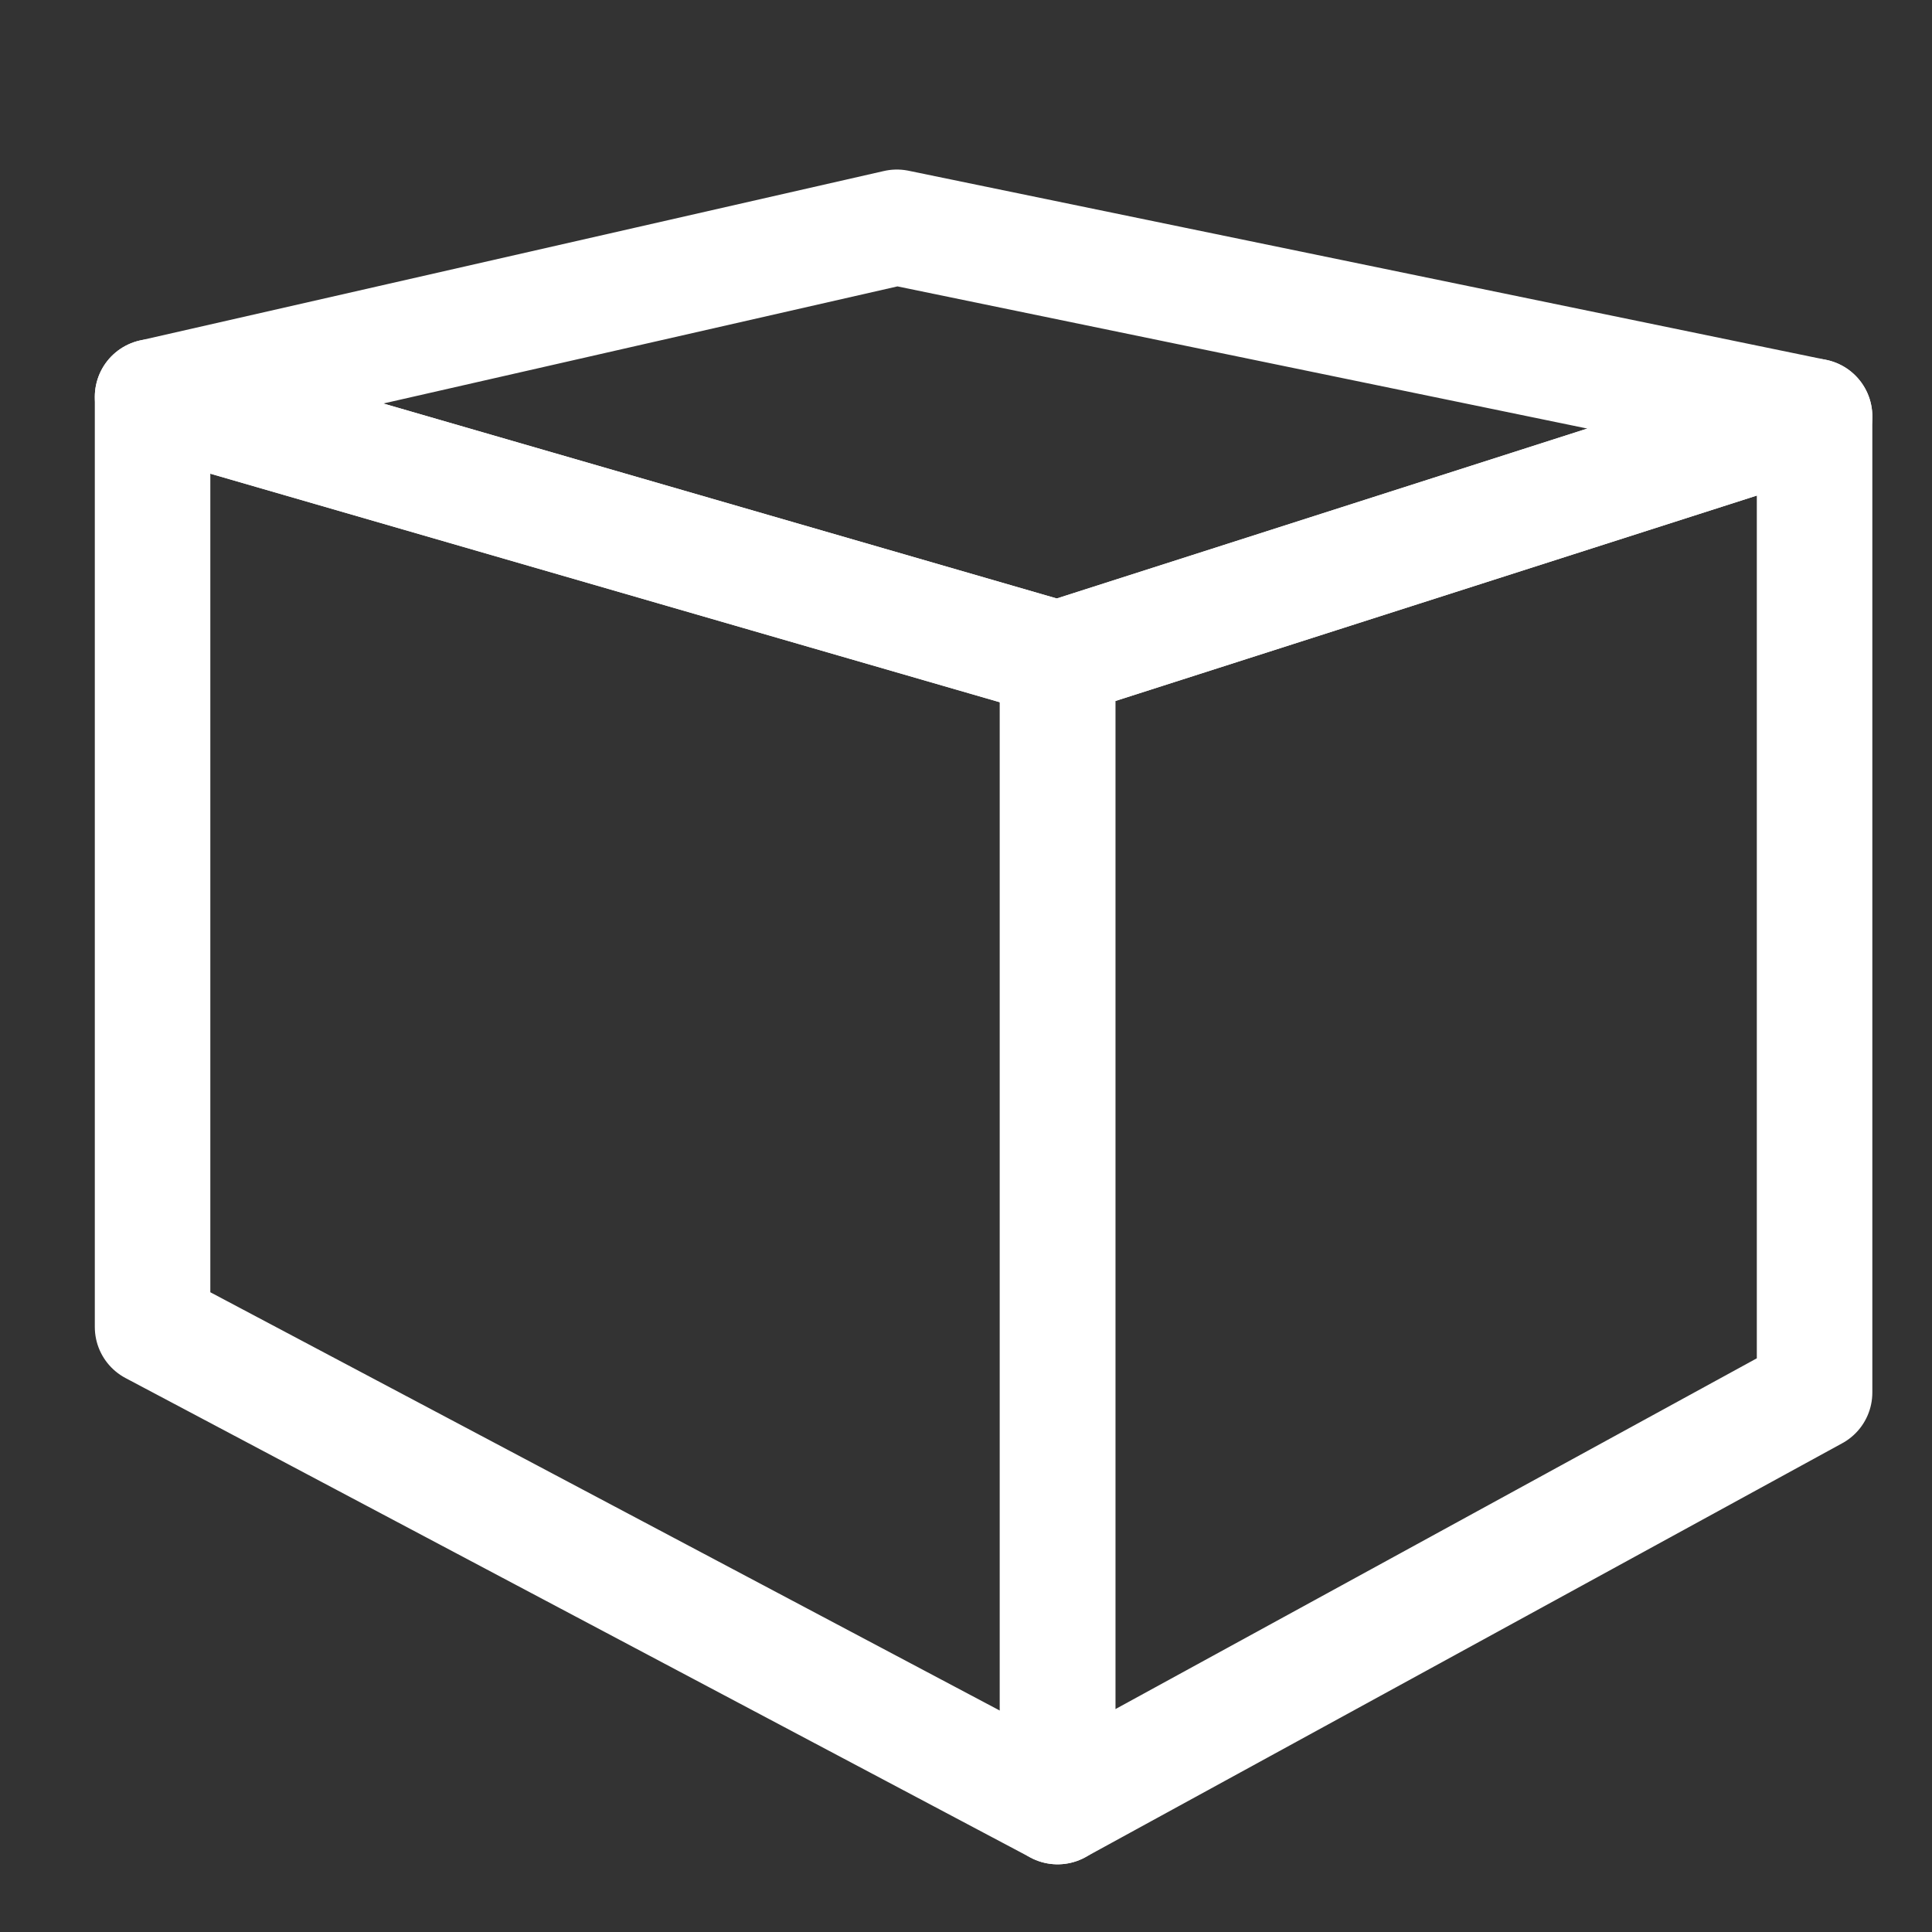 <?xml version="1.0" encoding="UTF-8" standalone="no"?>
<!-- Created with Inkscape (http://www.inkscape.org/) -->

<svg
   xmlns:dc="http://purl.org/dc/elements/1.1/"
   xmlns:cc="http://creativecommons.org/ns#"
   xmlns:rdf="http://www.w3.org/1999/02/22-rdf-syntax-ns#"
   xmlns:svg="http://www.w3.org/2000/svg"
   xmlns="http://www.w3.org/2000/svg"
   xmlns:sodipodi="http://sodipodi.sourceforge.net/DTD/sodipodi-0.dtd"
   xmlns:inkscape="http://www.inkscape.org/namespaces/inkscape"
   sodipodi:docname="icon_cut_cube.svg"
   inkscape:version="0.92.5 (2060ec1f9f, 2020-04-08)"
   enable-background="new"
   id="svg8"
   version="1.1"
   viewBox="0 0 100 100"
   height="100mm"
   width="100mm">
  <rect x="0" y="0" width="100" height="100" fill="#333333" stroke="none"/>
  <defs
     id="defs2">
    <inkscape:perspective
       sodipodi:type="inkscape:persp3d"
       inkscape:vp_x="-152.59407 : 122.71015 : 1"
       inkscape:vp_y="0 : 5765.3098 : 0"
       inkscape:vp_z="273.27755 : 133.05116 : 1"
       inkscape:persp3d-origin="140.53232 : 36.637436 : 1"
       id="perspective982" />
  </defs>
  <sodipodi:namedview
     id="base"
     pagecolor="#000000"
     bordercolor="#666666"
     borderopacity="1.0"
     inkscape:pageopacity="0"
     inkscape:pageshadow="2"
     inkscape:zoom="1.4"
     inkscape:cx="178.17141"
     inkscape:cy="130.41741"
     inkscape:document-units="mm"
     inkscape:current-layer="layer1"
     showgrid="false"
     inkscape:window-width="2560"
     inkscape:window-height="1353"
     inkscape:window-x="0"
     inkscape:window-y="1080"
     inkscape:window-maximized="1" />
  <g
     inkscape:label="Layer 1"
     inkscape:groupmode="layer"
     id="layer1"
     transform="translate(0,-197)">
    <path
       inkscape:connector-curvature="0"
       id="path1782"
       style="fill:none;fill-opacity:1;fill-rule:evenodd;stroke:#ffffff;stroke-width:5.979;stroke-linecap:square;stroke-linejoin:round;stroke-miterlimit:4;stroke-dasharray:none;stroke-dashoffset:0;stroke-opacity:1;paint-order:markers stroke fill"
       d="M 7.897,217.54 54.741,231.102 93.922,218.554 46.421,208.765 Z"
       sodipodi:nodetypes="ccccc" />
    <path
       inkscape:connector-curvature="0"
       id="path1784"
       style="fill:none;fill-opacity:1;fill-rule:evenodd;stroke:#ffffff;stroke-width:5.979;stroke-linecap:square;stroke-linejoin:round;stroke-miterlimit:4;stroke-dasharray:none;stroke-dashoffset:0;stroke-opacity:1;paint-order:markers stroke fill"
       d="M 54.741,231.102 V 290.507 L 93.922,269.078 V 218.554 Z"
       sodipodi:nodetypes="ccccc" />
    <path
       inkscape:connector-curvature="0"
       id="path1786"
       style="fill:none;fill-opacity:1;fill-rule:evenodd;stroke:#ffffff;stroke-width:5.979;stroke-linecap:square;stroke-linejoin:round;stroke-miterlimit:4;stroke-dasharray:none;stroke-dashoffset:0;stroke-opacity:1;paint-order:markers stroke fill"
       d="M 7.897,217.54 54.741,231.102 V 290.507 L 7.897,265.686 Z"
       sodipodi:nodetypes="ccccc" />
  </g>
</svg>
